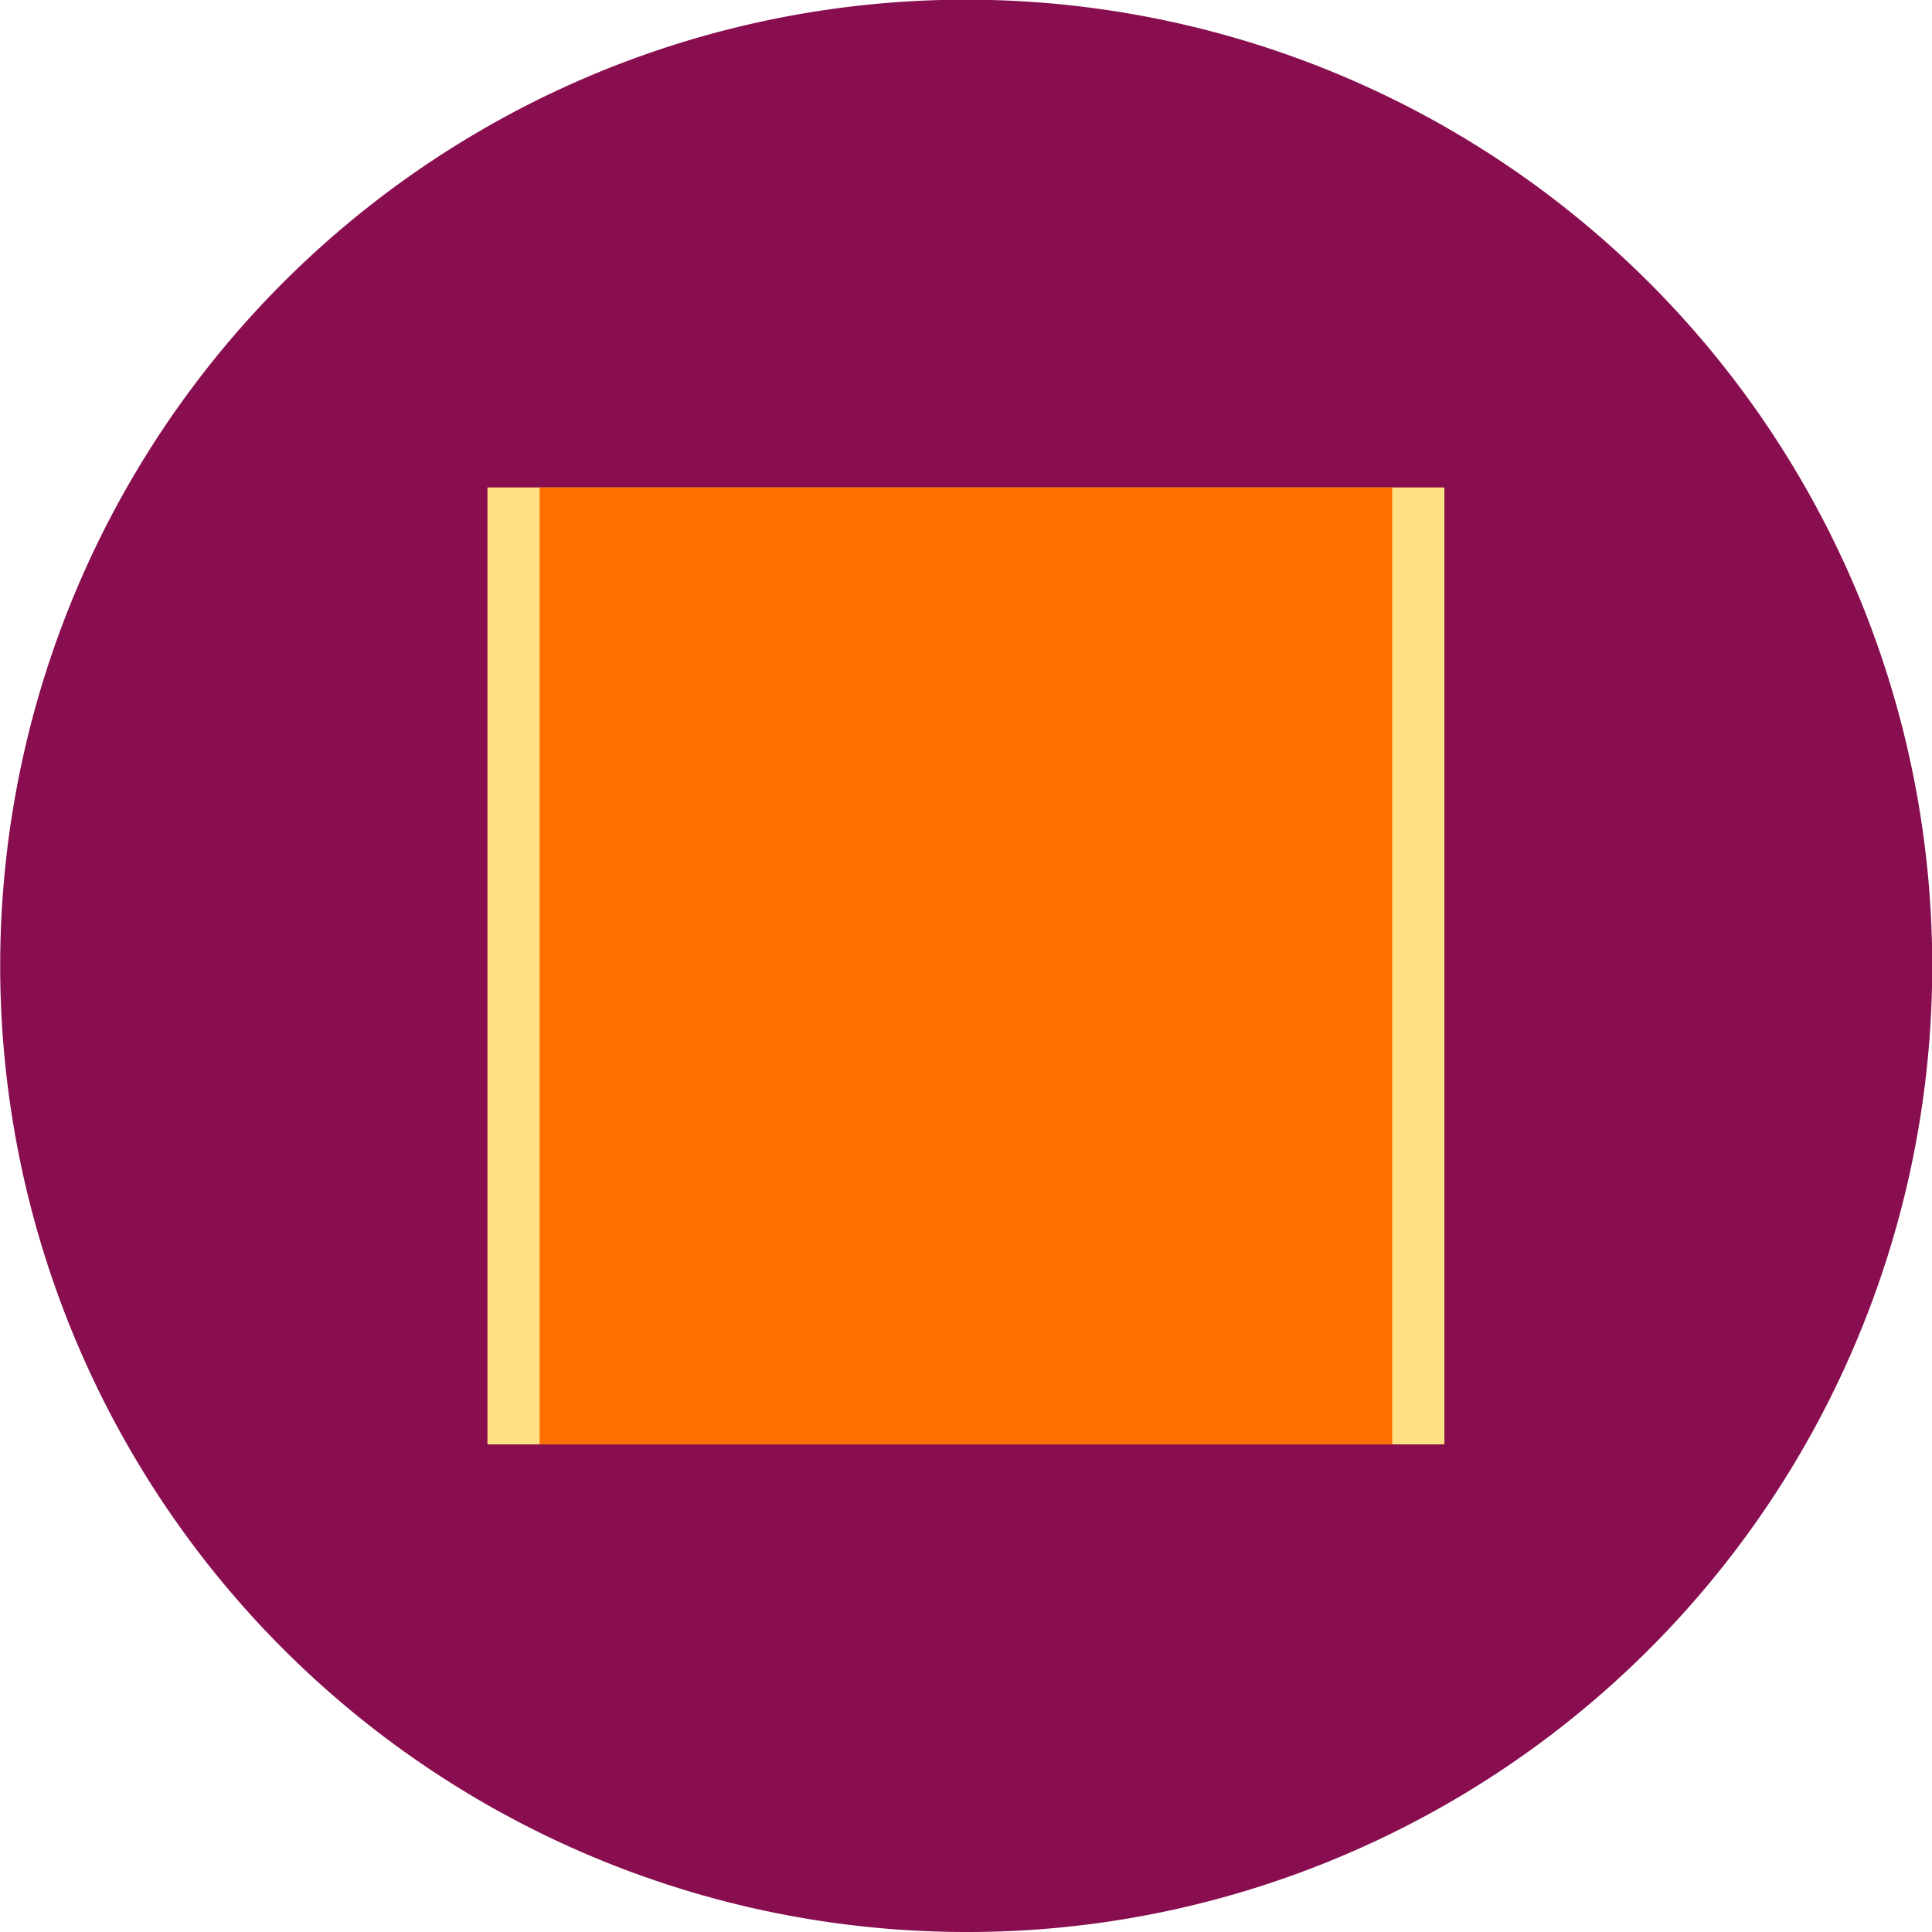 <svg xmlns="http://www.w3.org/2000/svg" viewBox="0 0 114.07 114.07"><defs><style>.cls-1{fill:#880e4f;}.cls-2{fill:#ffe082;}.cls-3{fill:#ff6f00;}</style></defs><title>Moraba</title><g id="Layer_2" data-name="Layer 2"><g id="Layer_1-2" data-name="Layer 1"><path id="Path_172" data-name="Path 172" class="cls-1" d="M57,114.07A57.05,57.05,0,0,1,34.83,4.48a57,57,0,0,1,44.41,105.1A56.68,56.68,0,0,1,57,114.07Z"/><rect class="cls-2" x="28.78" y="28.78" width="56.5" height="56.5"/><rect class="cls-3" x="31.86" y="28.78" width="50.34" height="56.5"/></g></g></svg>
